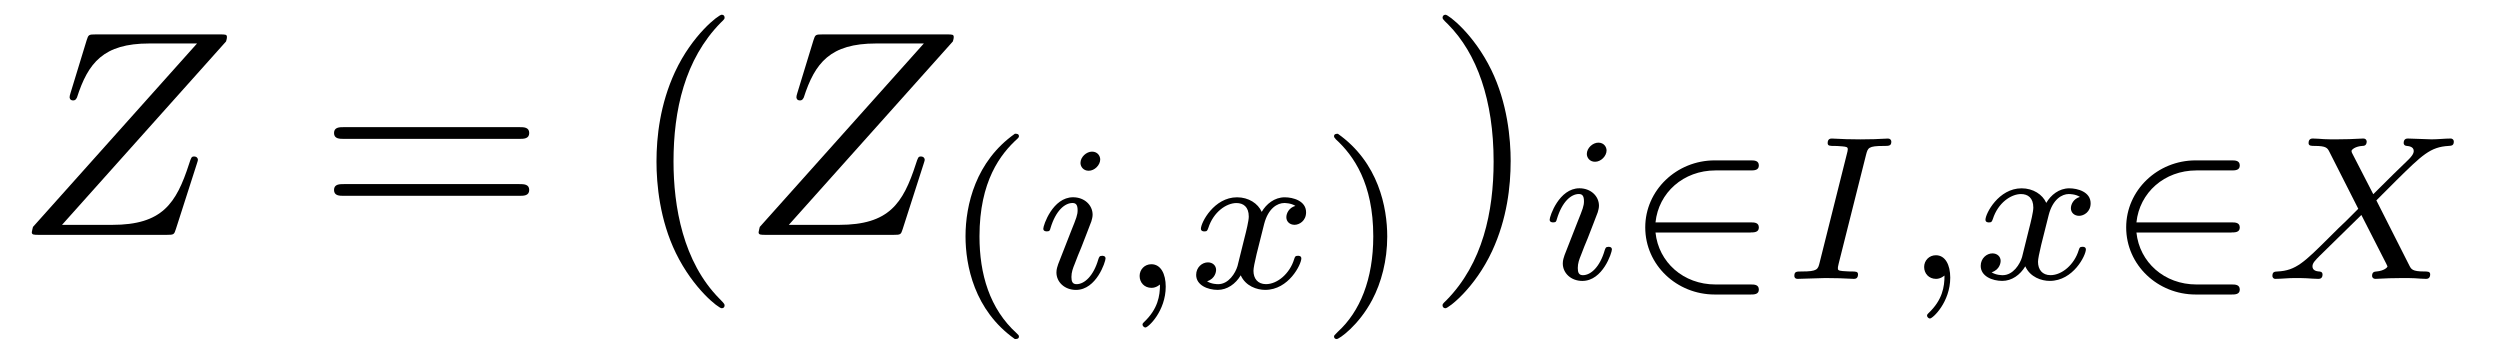 <?xml version='1.0' encoding='UTF-8'?>
<!-- This file was generated by dvisvgm 3.2.2 -->
<svg version='1.1' xmlns='http://www.w3.org/2000/svg' xmlns:xlink='http://www.w3.org/1999/xlink' width='84.861pt' height='12.014pt' viewBox='-.5 -7.972 84.861 12.014'>
<defs>
<path id='g20-50' d='m4.331-1.576c.112 0 .279 0 .279-.167c0-.174-.16-.174-.279-.174h-3.229c.105-1.011 .948-1.764 2.036-1.764h1.193c.112 0 .279 0 .279-.167c0-.174-.16-.174-.279-.174h-1.22c-1.297 0-2.357 1.018-2.357 2.273c0 1.283 1.074 2.28 2.357 2.28h1.22c.112 0 .279 0 .279-.167c0-.174-.16-.174-.279-.174h-1.193c-1.088 0-1.932-.753-2.036-1.764h3.229z'/>
<path id='g26-40' d='m2.476-5.23c-1.325 .934-1.674 2.413-1.674 3.48c0 .983 .293 2.511 1.674 3.487c.056 0 .139 0 .139-.084c0-.042-.021-.056-.07-.105c-.928-.837-1.269-2.022-1.269-3.292c0-1.883 .718-2.803 1.29-3.32c.028-.028 .049-.049 .049-.084c0-.084-.084-.084-.139-.084z'/>
<path id='g26-41' d='m.628-5.23c-.049 0-.133 0-.133 .084c0 .035 .021 .056 .063 .105c.6 .551 1.269 1.492 1.269 3.292c0 1.458-.453 2.559-1.206 3.243c-.119 .119-.126 .126-.126 .16s.021 .084 .091 .084c.084 0 .746-.46 1.206-1.332c.307-.579 .509-1.332 .509-2.148c0-.983-.293-2.511-1.674-3.487z'/>
<path id='g23-59' d='m1.471-.112c0 .384-.07 .83-.544 1.276c-.028 .028-.049 .049-.049 .084c0 .049 .056 .098 .098 .098c.098 0 .69-.558 .69-1.388c0-.432-.167-.76-.488-.76c-.23 0-.398 .181-.398 .398c0 .223 .16 .404 .404 .404c.167 0 .279-.112 .286-.112z'/>
<path id='g23-73' d='m2.88-4.212c.063-.237 .077-.3 .6-.3c.174 0 .258 0 .258-.146c0-.063-.049-.105-.112-.105c-.146 0-.321 .021-.467 .021c-.153 0-.321 .007-.474 .007c0 0-.481-.007-.481-.007c-.153 0-.328-.021-.481-.021c-.042 0-.146 0-.146 .153c0 .098 .077 .098 .23 .098c.007 0 .146 0 .265 .014c.139 .014 .188 .021 .188 .098c0 .042-.014 .091-.028 .146l-.928 3.703c-.056 .23-.077 .3-.6 .3c-.188 0-.258 0-.258 .153c0 .007 0 .098 .112 .098c.209 0 .732-.028 .941-.028l.481 .007c.153 0 .328 .021 .481 .021c.042 0 .146 0 .146-.153c0-.098-.084-.098-.223-.098c-.014 0-.16 0-.3-.014c-.16-.014-.16-.042-.16-.105c0-.007 0-.049 .028-.153l.928-3.689z'/>
<path id='g23-88' d='m3.877-2.664l.663-.663c.893-.879 1.165-1.151 1.792-1.186c.091-.007 .174-.007 .174-.146c0-.084-.077-.105-.098-.105c-.202 0-.446 .028-.656 .028c-.181 0-.628-.028-.809-.028c-.056 0-.139 .021-.139 .153c0 .007 0 .091 .105 .098c.063 .007 .237 .021 .237 .174c0 .105-.105 .216-.174 .286c-.056 .049-.941 .914-1.2 1.179l-.704-1.367c-.014-.021-.035-.07-.035-.098c0-.049 .133-.16 .37-.174c.049 0 .146-.007 .146-.153c0-.007-.007-.098-.119-.098c-.146 0-.321 .021-.467 .021s-.307 .007-.453 .007c-.119 0-.286 0-.411-.007c-.119-.007-.265-.021-.377-.021c-.035 0-.146 0-.146 .153c0 .098 .091 .098 .202 .098c.404 0 .439 .07 .509 .209l.976 1.925l-.391 .391c-.133 .126-.46 .439-.586 .572c-.851 .844-1.137 1.137-1.764 1.165c-.098 .007-.174 .007-.174 .153c0 .028 .021 .098 .098 .098c.202 0 .439-.028 .649-.028c.119 0 .293 0 .411 .007c.126 .007 .279 .021 .398 .021c.035 0 .146 0 .146-.146c0-.098-.084-.105-.126-.105c-.07-.007-.216-.028-.216-.174c0-.112 .091-.202 .244-.356l1.416-1.388l.844 1.653c.035 .07 .042 .084 .042 .091c0 .042-.126 .153-.37 .174c-.063 .007-.153 .007-.153 .153c0 .007 .007 .098 .119 .098c.146 0 .321-.021 .467-.021s.307-.007 .453-.007c.119 0 .286 0 .411 .007c.119 .007 .265 .021 .377 .021c.035 0 .146 0 .146-.153c0-.098-.091-.098-.202-.098c-.404 0-.439-.077-.502-.195l-1.123-2.218z'/>
<path id='g23-105' d='m2.26-4.359c0-.112-.084-.265-.279-.265c-.188 0-.391 .181-.391 .384c0 .119 .091 .265 .279 .265c.202 0 .391-.195 .391-.384zm-1.423 3.543c-.028 .091-.063 .174-.063 .293c0 .328 .279 .593 .663 .593c.697 0 1.004-.962 1.004-1.067c0-.091-.091-.091-.112-.091c-.098 0-.105 .042-.133 .119c-.16 .558-.467 .844-.739 .844c-.139 0-.174-.091-.174-.244c0-.16 .049-.293 .112-.446c.07-.188 .146-.377 .223-.558c.063-.167 .314-.802 .342-.886c.021-.07 .042-.153 .042-.223c0-.328-.279-.593-.663-.593c-.69 0-1.011 .948-1.011 1.067c0 .091 .098 .091 .119 .091c.098 0 .105-.035 .126-.112c.181-.6 .488-.851 .746-.851c.112 0 .174 .056 .174 .244c0 .16-.042 .265-.216 .697l-.439 1.123z'/>
<path id='g23-120' d='m1.736-.739c-.07 .237-.3 .614-.656 .614c-.021 0-.23 0-.377-.098c.286-.091 .307-.342 .307-.384c0-.153-.119-.258-.279-.258c-.195 0-.398 .167-.398 .425c0 .349 .391 .509 .732 .509c.321 0 .607-.202 .781-.495c.167 .37 .551 .495 .83 .495c.802 0 1.227-.872 1.227-1.067c0-.091-.091-.091-.112-.091c-.098 0-.105 .035-.133 .119c-.146 .481-.565 .844-.955 .844c-.279 0-.425-.188-.425-.453c0-.181 .167-.816 .363-1.59c.139-.537 .453-.711 .683-.711c.014 0 .23 0 .377 .098c-.223 .063-.307 .258-.307 .384c0 .153 .119 .258 .279 .258s.391-.133 .391-.425c0-.391-.446-.509-.725-.509c-.349 0-.628 .23-.781 .495c-.126-.286-.446-.495-.837-.495c-.781 0-1.227 .858-1.227 1.067c0 .091 .098 .091 .119 .091c.091 0 .098-.028 .133-.119c.174-.544 .614-.844 .955-.844c.23 0 .418 .126 .418 .46c0 .139-.084 .488-.146 .725l-.237 .955z'/>
<path id='g25-40' d='m3.298 2.391c0-.03 0-.05-.169-.219c-1.245-1.255-1.564-3.138-1.564-4.663c0-1.733 .379-3.467 1.604-4.712c.13-.12 .13-.139 .13-.169c0-.07-.04-.1-.1-.1c-.1 0-.996 .677-1.584 1.943c-.508 1.096-.628 2.202-.628 3.039c0 .777 .11 1.983 .658 3.108c.598 1.225 1.455 1.873 1.554 1.873c.06 0 .1-.03 .1-.1z'/>
<path id='g25-41' d='m2.879-2.491c0-.777-.11-1.983-.658-3.108c-.598-1.225-1.455-1.873-1.554-1.873c-.06 0-.1 .04-.1 .1c0 .03 0 .05 .189 .229c.976 .986 1.544 2.57 1.544 4.653c0 1.704-.369 3.457-1.604 4.712c-.13 .12-.13 .139-.13 .169c0 .06 .04 .1 .1 .1c.1 0 .996-.677 1.584-1.943c.508-1.096 .628-2.202 .628-3.039z'/>
<path id='g25-61' d='m6.844-3.258c.149 0 .339 0 .339-.199s-.189-.199-.329-.199h-5.968c-.139 0-.329 0-.329 .199s.189 .199 .339 .199h5.948zm.01 1.933c.139 0 .329 0 .329-.199s-.189-.199-.339-.199h-5.948c-.149 0-.339 0-.339 .199s.189 .199 .329 .199h5.968z'/>
<path id='g22-90' d='m7.173-6.565c.01-.04 .03-.09 .03-.149c0-.09-.05-.09-.249-.09h-4.204c-.239 0-.249 .01-.309 .199l-.548 1.793c-.02 .05-.03 .12-.03 .139c0 .01 0 .11 .12 .11c.09 0 .11-.07 .13-.1c.379-1.176 .897-1.833 2.451-1.833h1.624l-5.569 6.227c0 .01-.04 .149-.04 .179c0 .09 .07 .09 .249 .09h4.334c.239 0 .249-.01 .309-.199l.707-2.202c.01-.04 .04-.11 .04-.149c0-.05-.04-.11-.13-.11s-.1 .04-.169 .249c-.438 1.355-.917 2.072-2.61 2.072h-1.704l5.569-6.227z'/>
</defs>
<g id='page1774'>
<g fill='currentColor'>
<use x='0' y='0' xlink:href='#g22-90'/>
<use x='10.281' y='0' xlink:href='#g25-61'/>
<use x='20.797' y='0' xlink:href='#g25-40'/>
<use x='24.671' y='0' xlink:href='#g22-90'/>
<use x='31.472' y='1.799' xlink:href='#g26-40'/>
<use x='34.586' y='1.799' xlink:href='#g23-105'/>
<use x='37.404' y='1.799' xlink:href='#g23-59'/>
<use x='39.77' y='1.799' xlink:href='#g23-120'/>
<use x='44.288' y='1.799' xlink:href='#g26-41'/>
<use x='47.9' y='0' xlink:href='#g25-41'/>
<use x='51.774' y='1.494' xlink:href='#g23-105'/>
<use x='54.593' y='1.494' xlink:href='#g20-50'/>
<use x='59.962' y='1.494' xlink:href='#g23-73'/>
<use x='64.034' y='1.494' xlink:href='#g23-59'/>
<use x='66.401' y='1.494' xlink:href='#g23-120'/>
<use x='70.918' y='1.494' xlink:href='#g20-50'/>
<use x='76.287' y='1.494' xlink:href='#g23-88'/>
</g>
</g>
</svg>